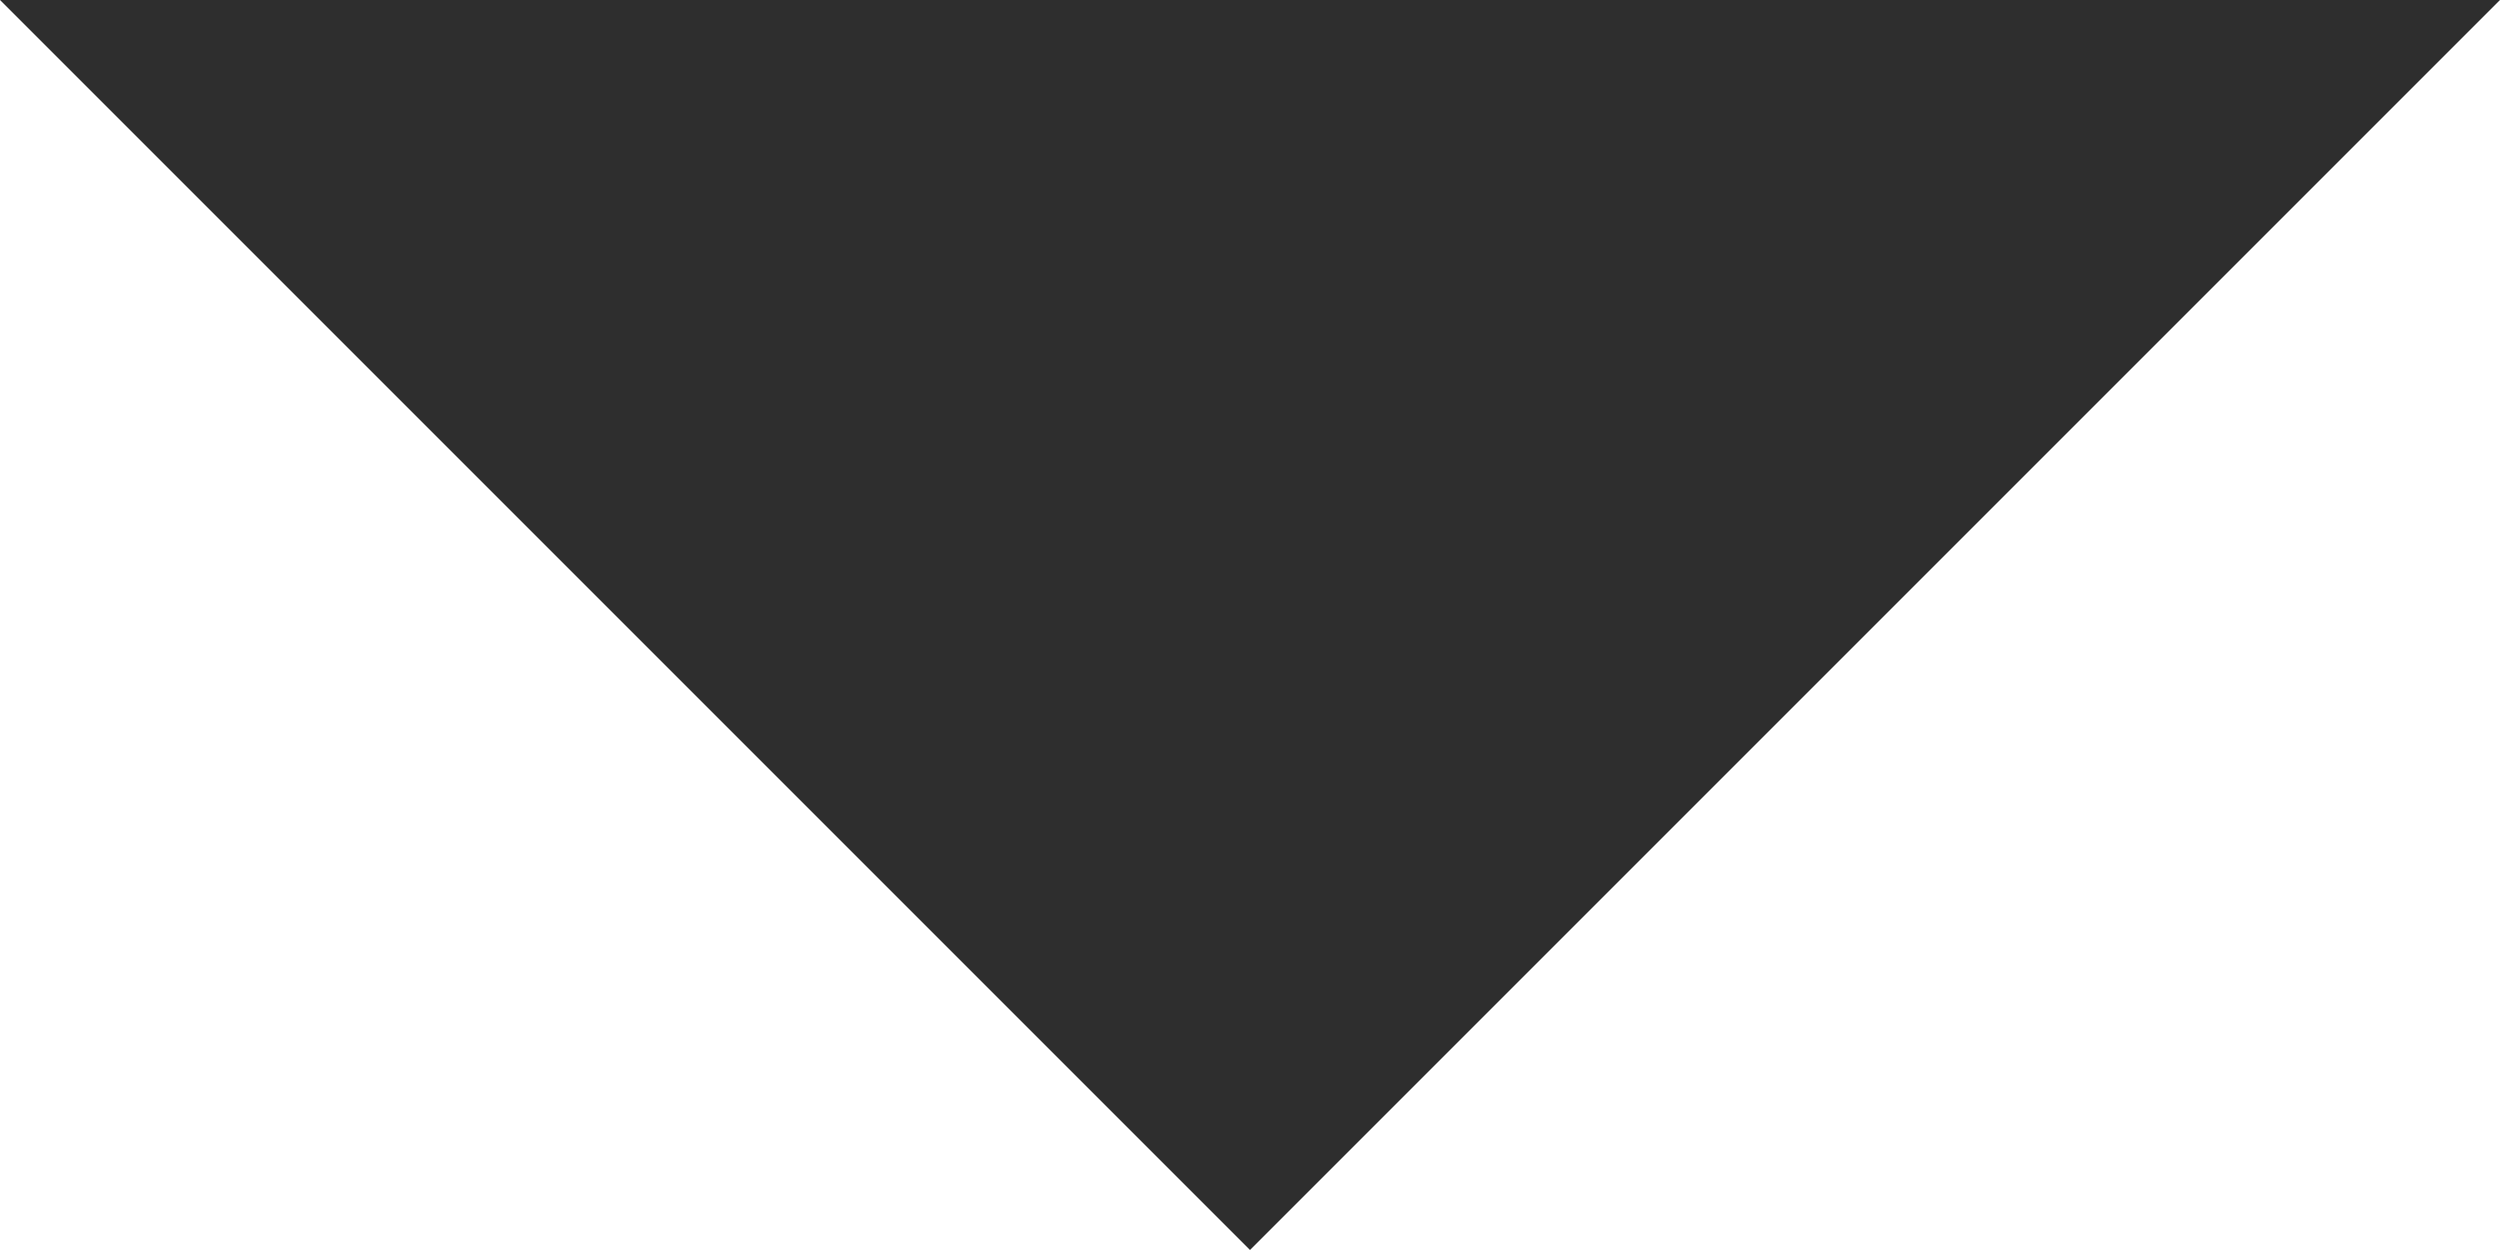 <svg
                    width="10"
                    height="5"
                    viewBox="0 0 10 5"
                    fill="none"
                    xmlns="http://www.w3.org/2000/svg"
                  >
                    <path d="M0 0L5 5L10 0H0Z" fill="#2E2E2E" />
                  </svg>